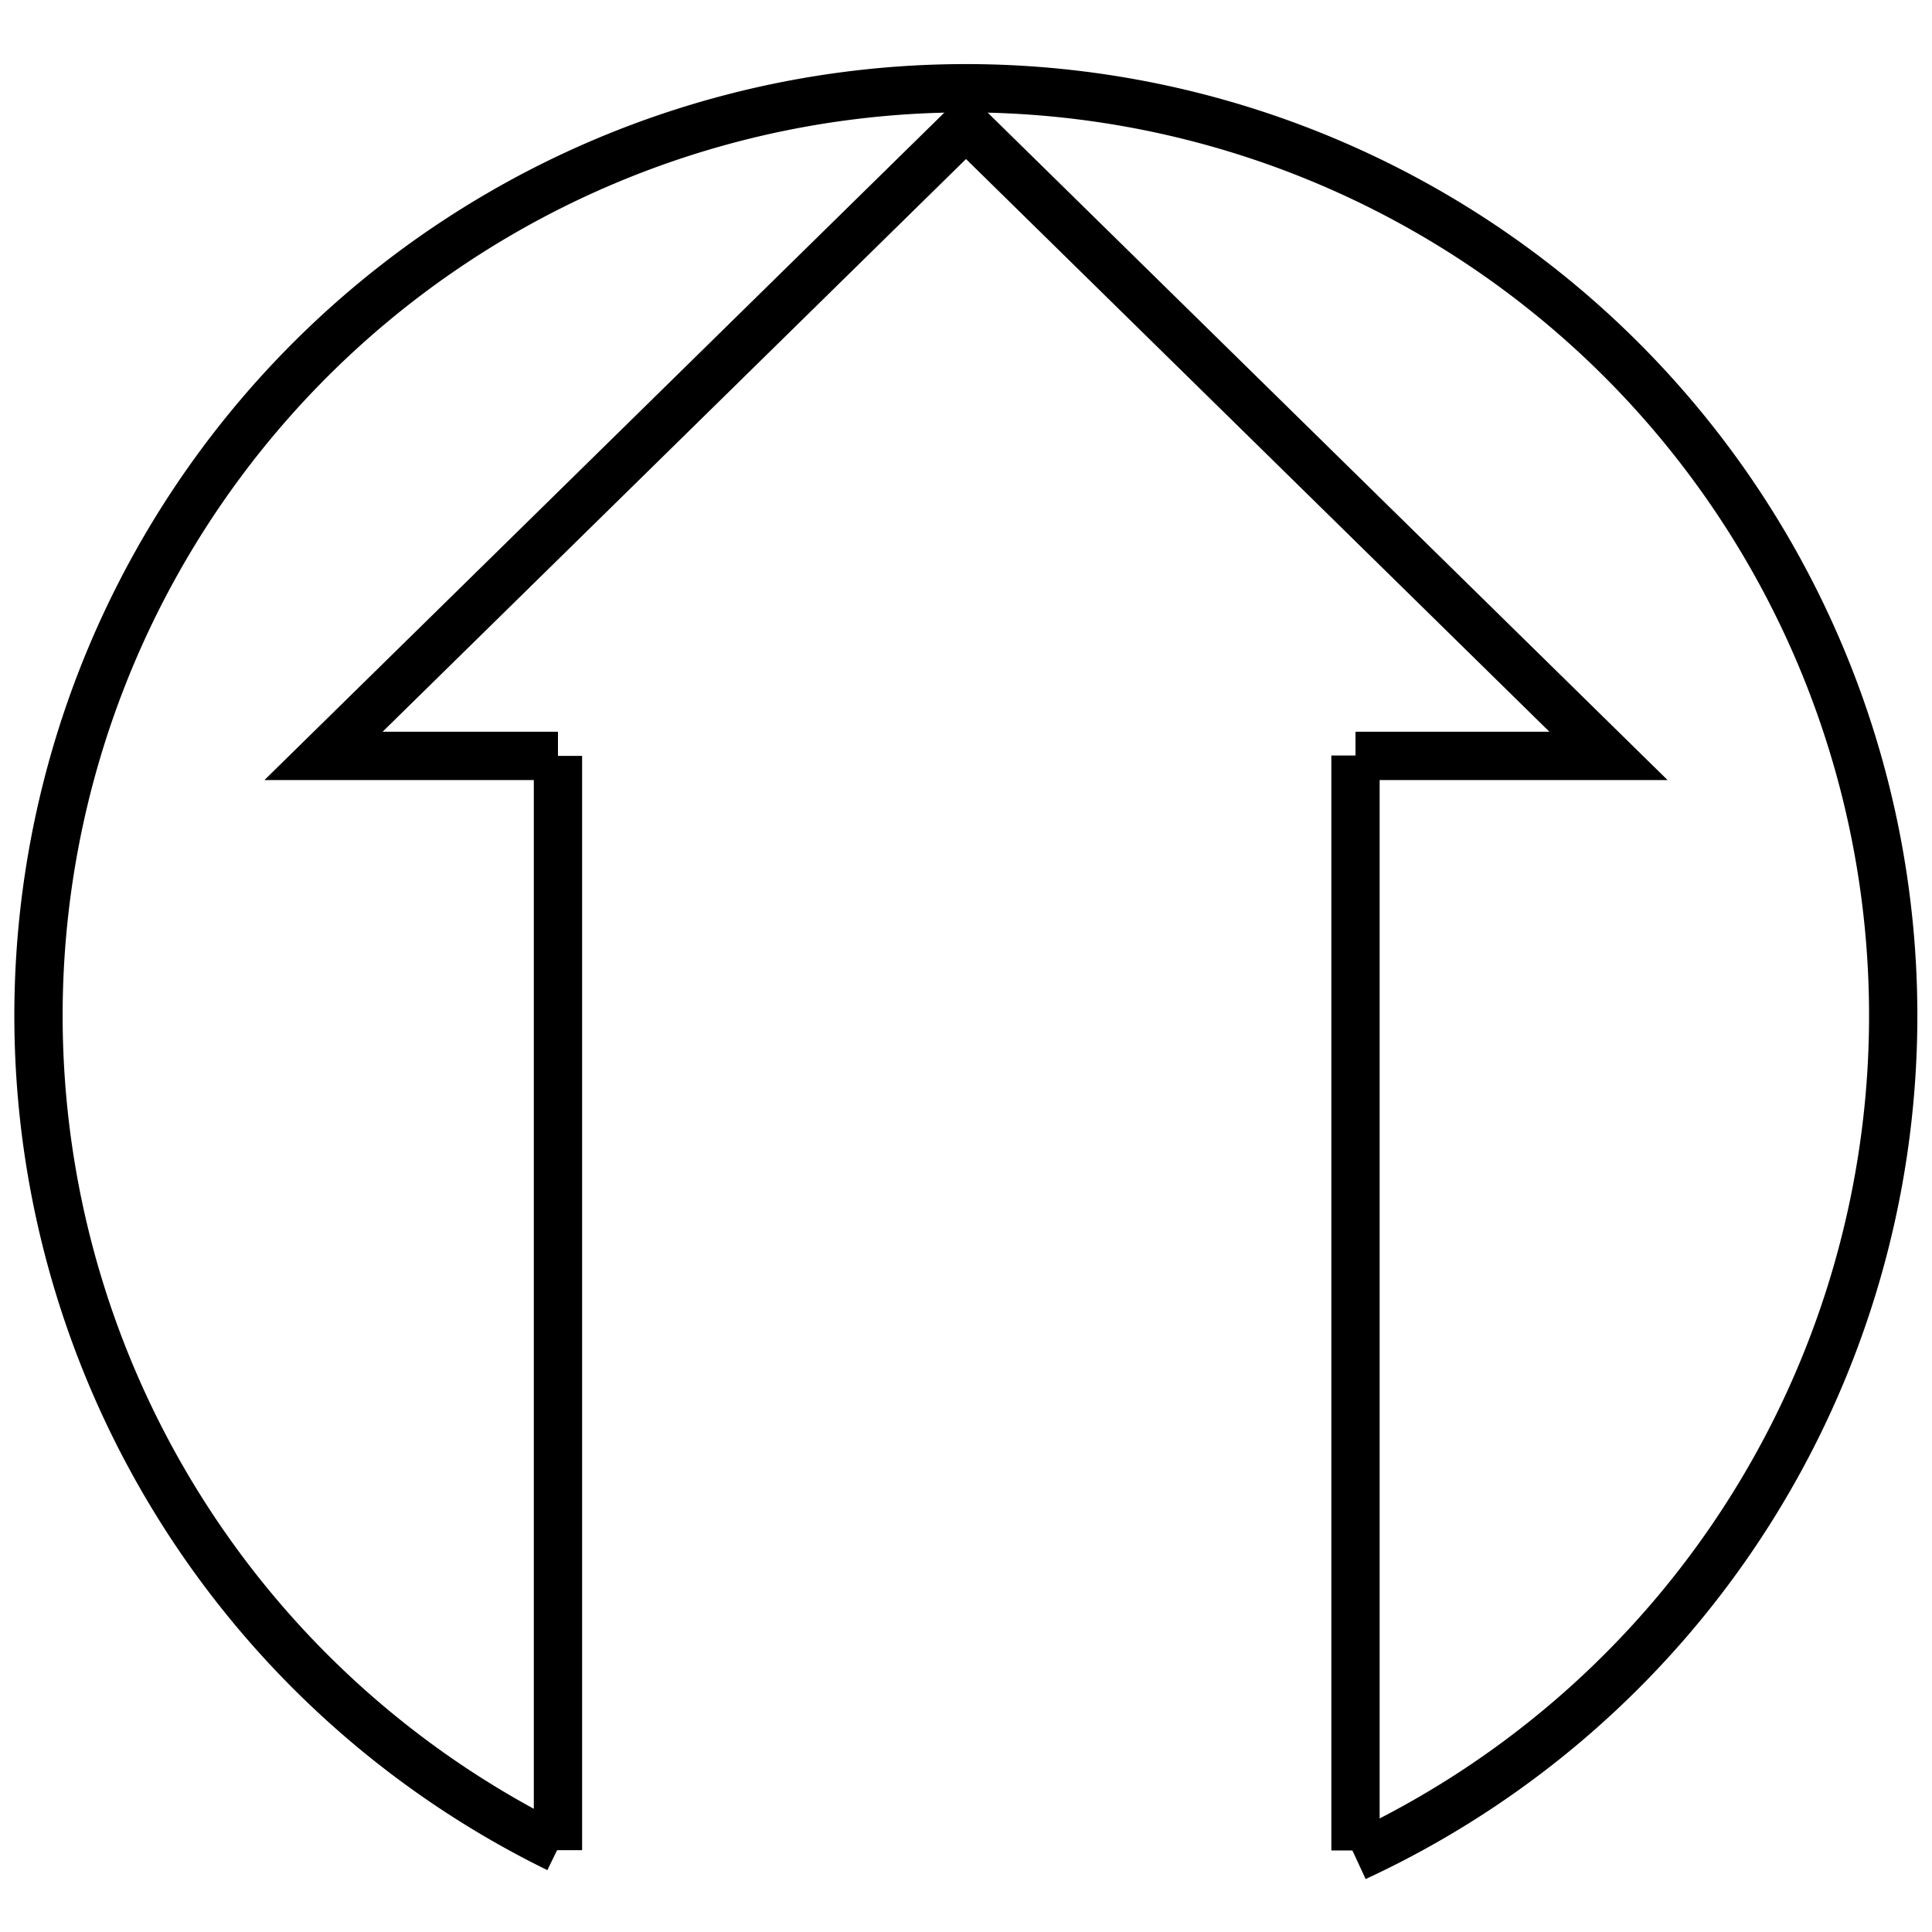 <svg id="Layer_1" data-name="Layer 1" xmlns="http://www.w3.org/2000/svg" viewBox="0 0 200 200"><defs><style>.cls-1{fill:none;stroke:#000;stroke-miterlimit:10;stroke-width:5px;}</style></defs><title>Artboard 6</title><path class="cls-1" d="M57.76,191.35a96,96,0,1,1,82.56.9"/><polyline class="cls-1" points="57.76 78.25 33.49 78.25 100 12.96 166.51 78.25 140.32 78.25"/><line class="cls-1" x1="57.76" y1="78.25" x2="57.76" y2="191.53"/><line class="cls-1" x1="140.32" y1="78.21" x2="140.32" y2="191.56"/></svg>